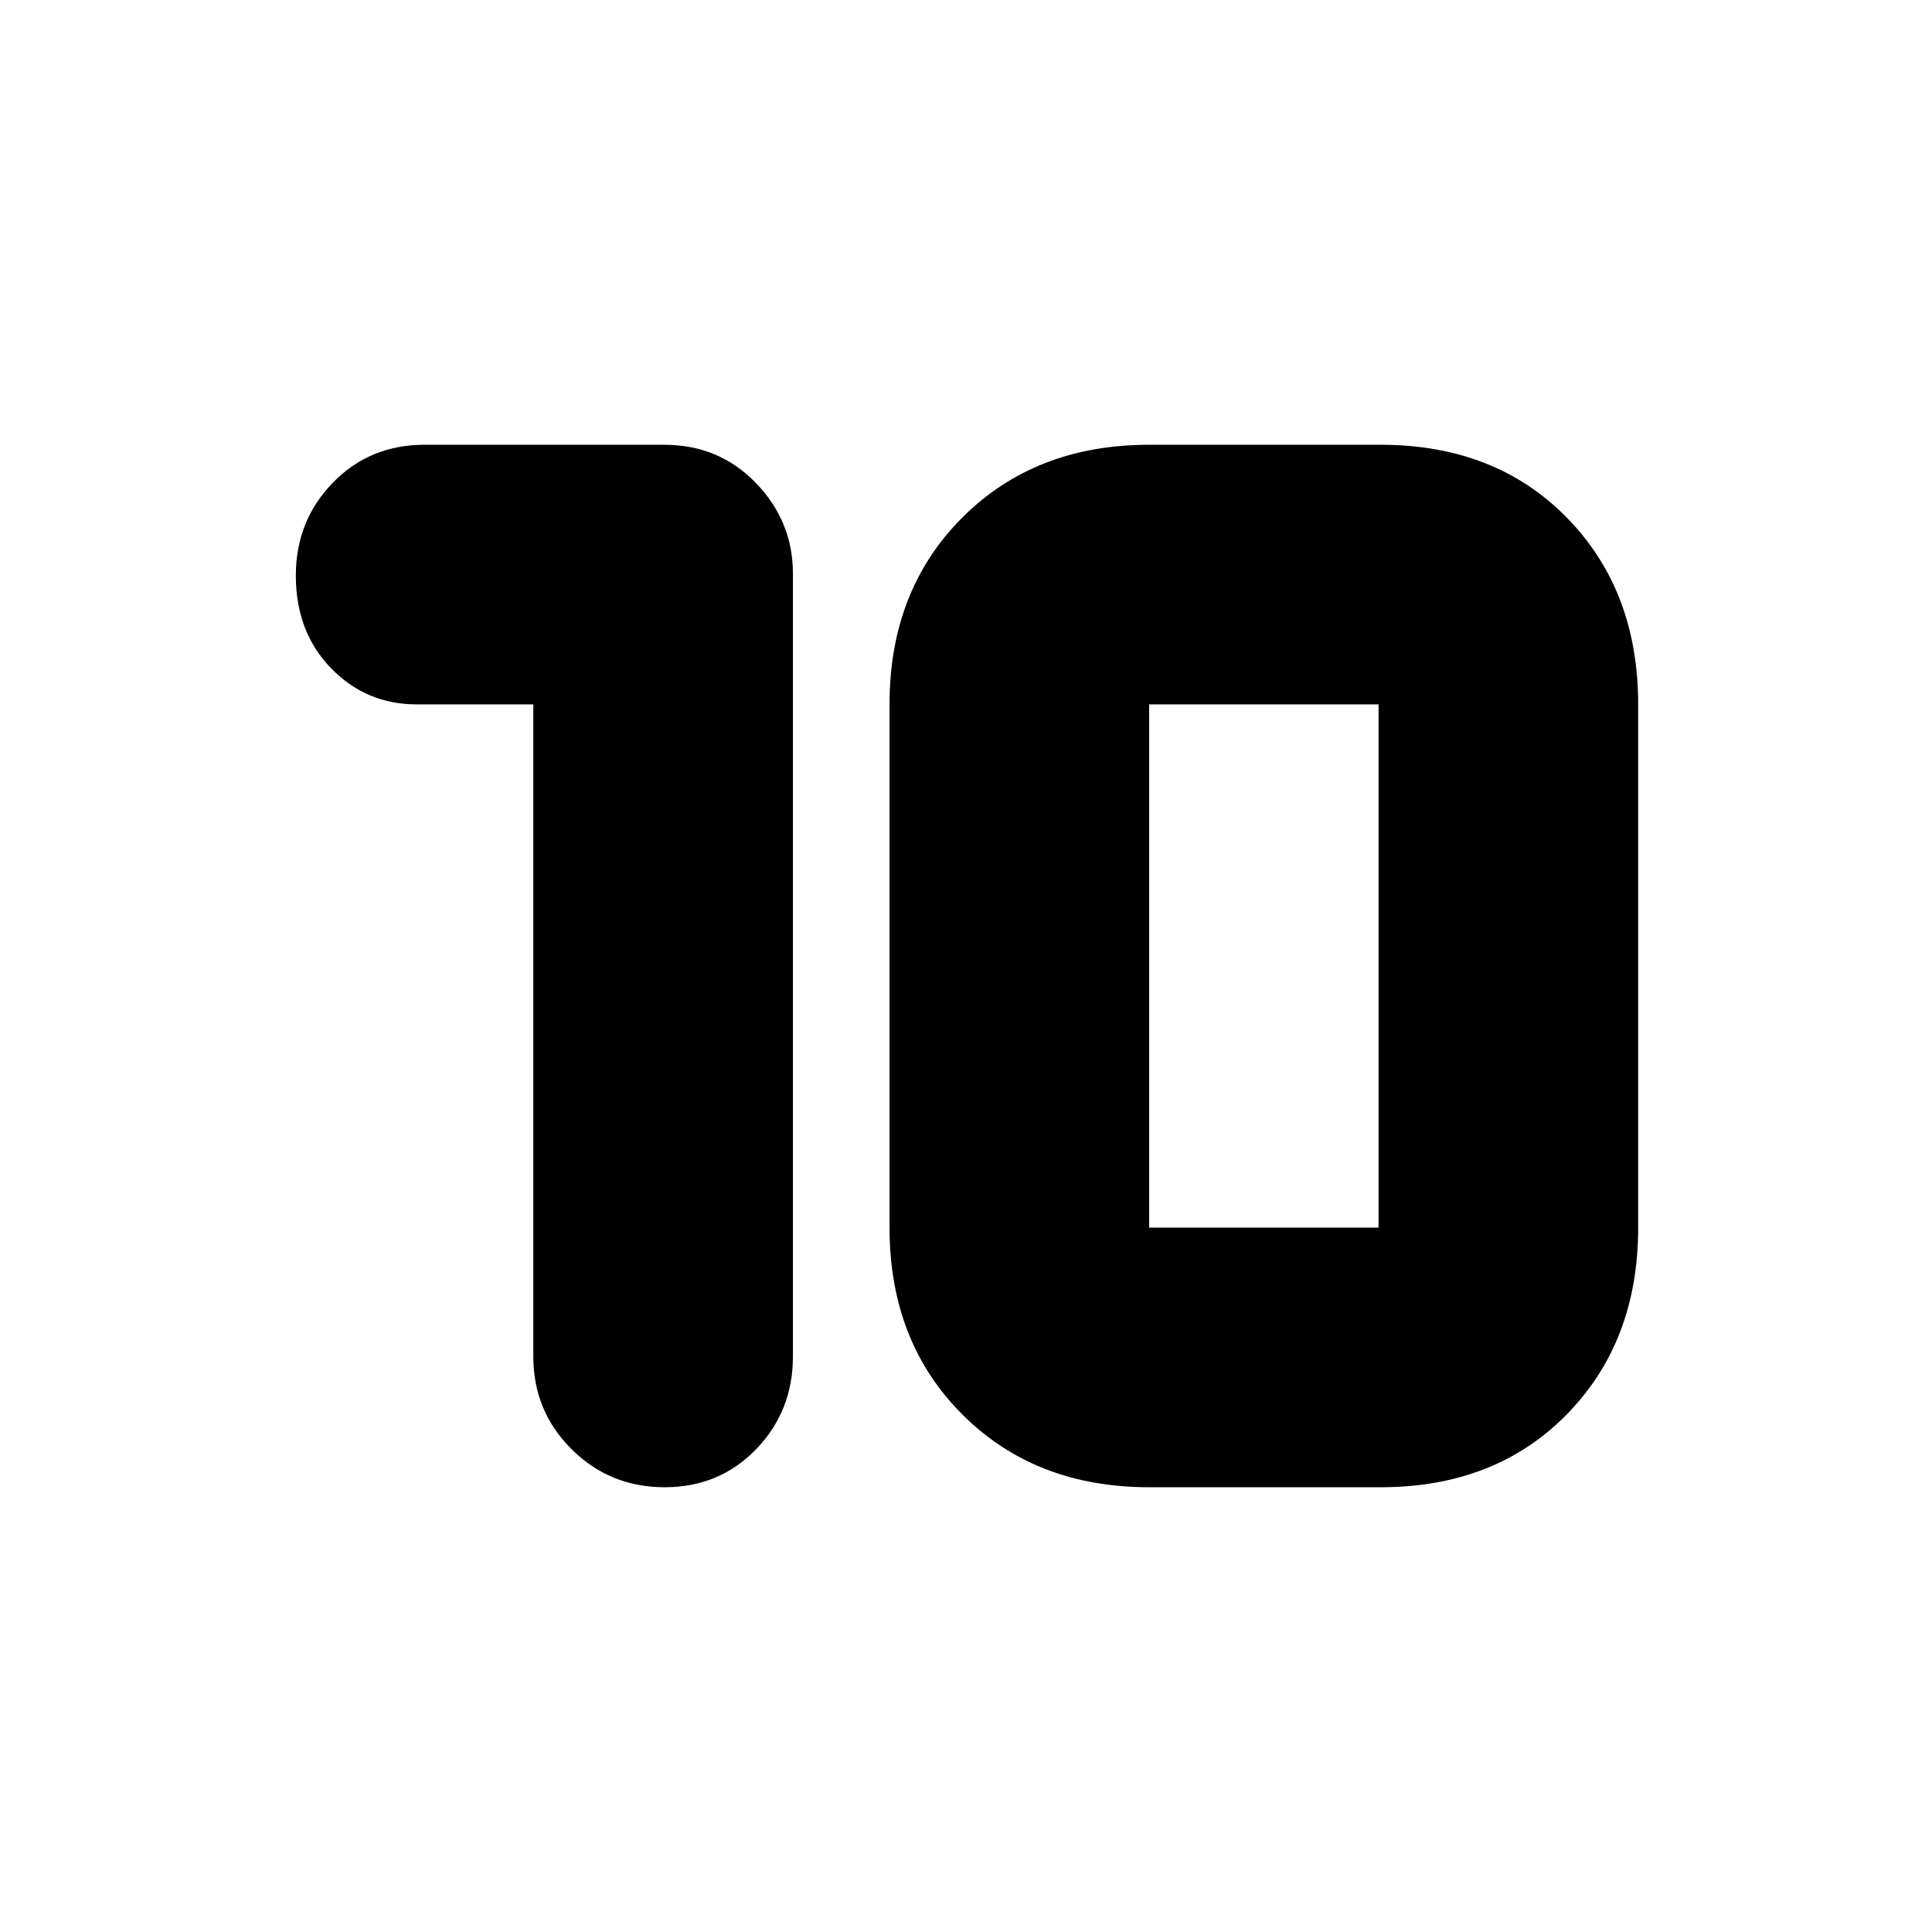 <svg xmlns="http://www.w3.org/2000/svg" height="20" viewBox="0 -960 960 960" width="20"><path d="M571-350h114v-260H571v260Zm0 129q-56.67 0-92.83-36.17Q442-293.33 442-350v-260q0-56.67 36.17-92.83Q514.33-739 571-739h115q57 0 92.5 36.17Q814-666.67 814-610v260q0 56.67-35.5 92.83Q743-221 686-221H571ZM265-610h-58q-25.08 0-42.54-18T147-674q0-27.17 18.33-46.08Q183.67-739 211-739h119q27.3 0 45.65 19.05Q394-700.9 394-675v389q0 27.17-18.26 46.08Q357.47-221 330.24-221 303-221 284-239.92q-19-18.91-19-46.08v-324Z"/></svg>